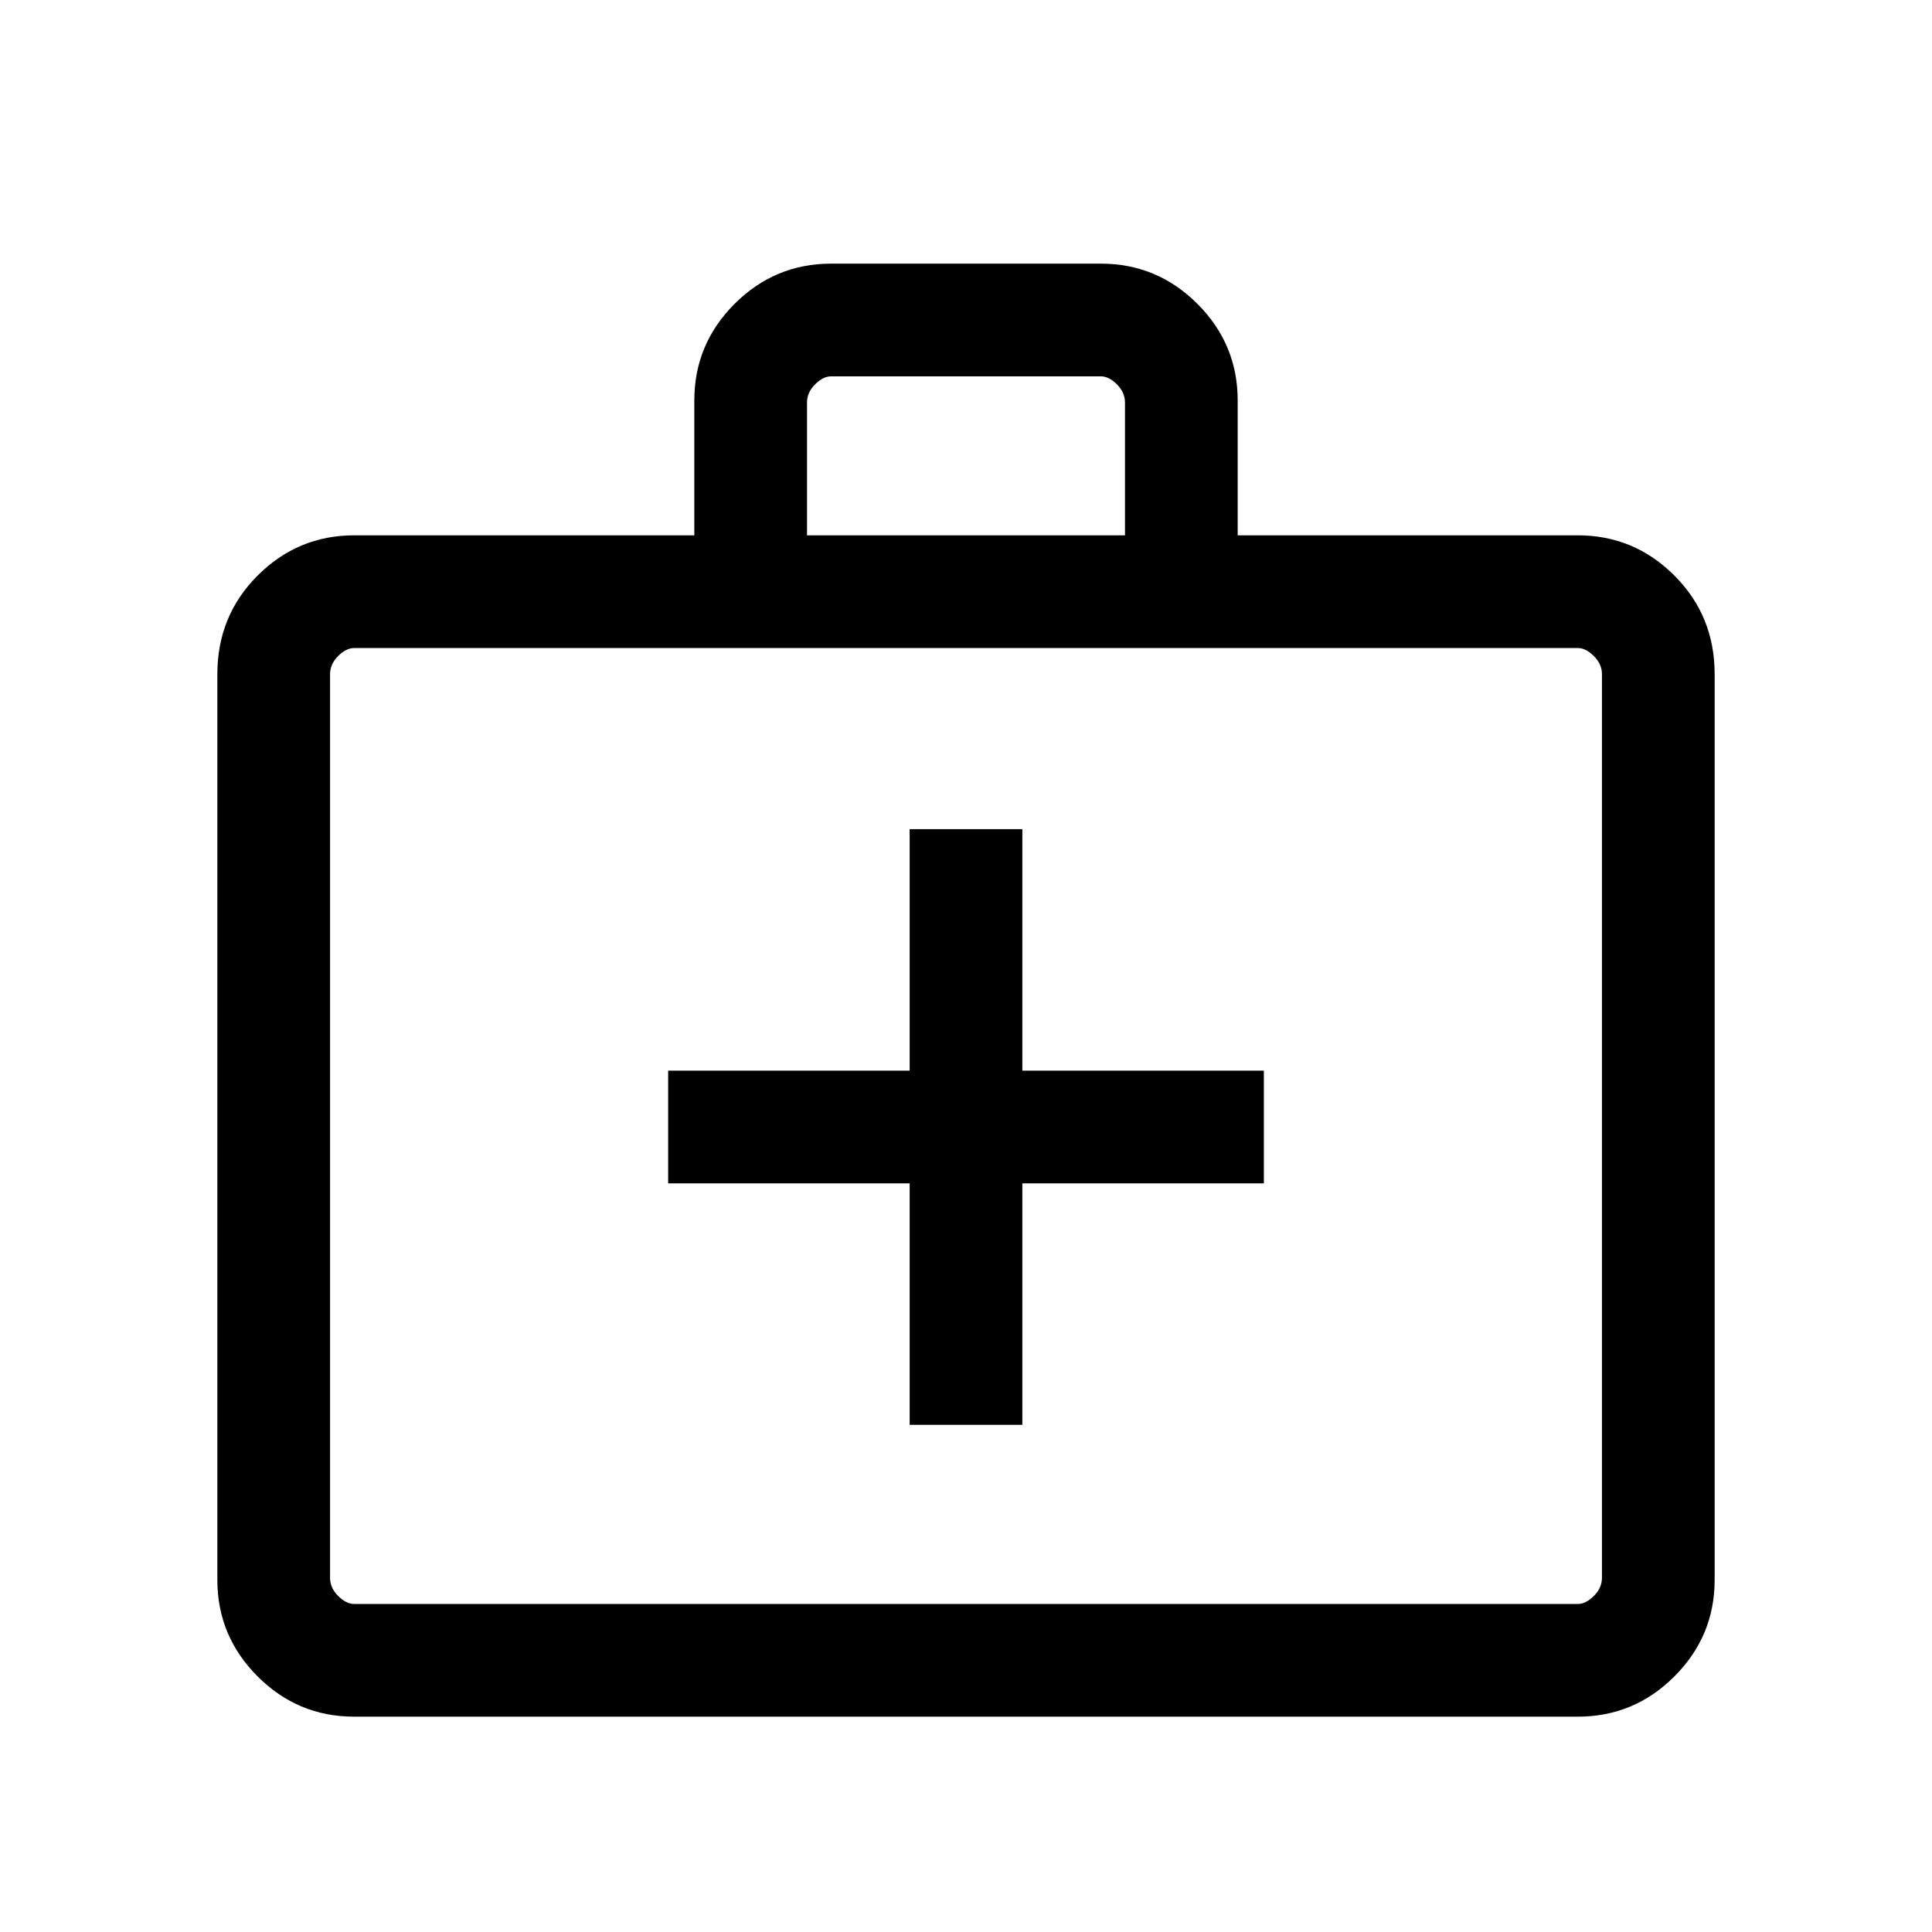 <svg xmlns="http://www.w3.org/2000/svg" height="24" width="24"><path d="M11.3 17.7H12.7V14.7H15.7V13.3H12.7V10.3H11.3V13.3H8.3V14.7H11.3ZM4.4 21.325Q3.7 21.325 3.2 20.825Q2.7 20.325 2.7 19.625V8.375Q2.7 7.65 3.2 7.15Q3.7 6.65 4.4 6.65H8.625V4.975Q8.625 4.275 9.125 3.775Q9.625 3.275 10.325 3.275H13.675Q14.375 3.275 14.875 3.775Q15.375 4.275 15.375 4.975V6.65H19.6Q20.3 6.65 20.8 7.15Q21.3 7.65 21.3 8.375V19.625Q21.3 20.325 20.8 20.825Q20.3 21.325 19.6 21.325ZM10.025 6.65H13.975V5Q13.975 4.875 13.875 4.775Q13.775 4.675 13.675 4.675H10.325Q10.225 4.675 10.125 4.775Q10.025 4.875 10.025 5ZM4.4 19.925H19.6Q19.7 19.925 19.8 19.825Q19.9 19.725 19.9 19.6V8.375Q19.9 8.25 19.8 8.15Q19.7 8.05 19.6 8.05H4.4Q4.3 8.05 4.2 8.15Q4.1 8.25 4.1 8.375V19.6Q4.1 19.725 4.2 19.825Q4.3 19.925 4.4 19.925ZM4.1 8.375Q4.1 8.225 4.1 8.137Q4.1 8.05 4.1 8.05Q4.1 8.05 4.1 8.137Q4.1 8.225 4.1 8.375V19.6Q4.1 19.75 4.1 19.837Q4.1 19.925 4.1 19.925Q4.1 19.925 4.1 19.837Q4.1 19.75 4.1 19.6Z"/></svg>
